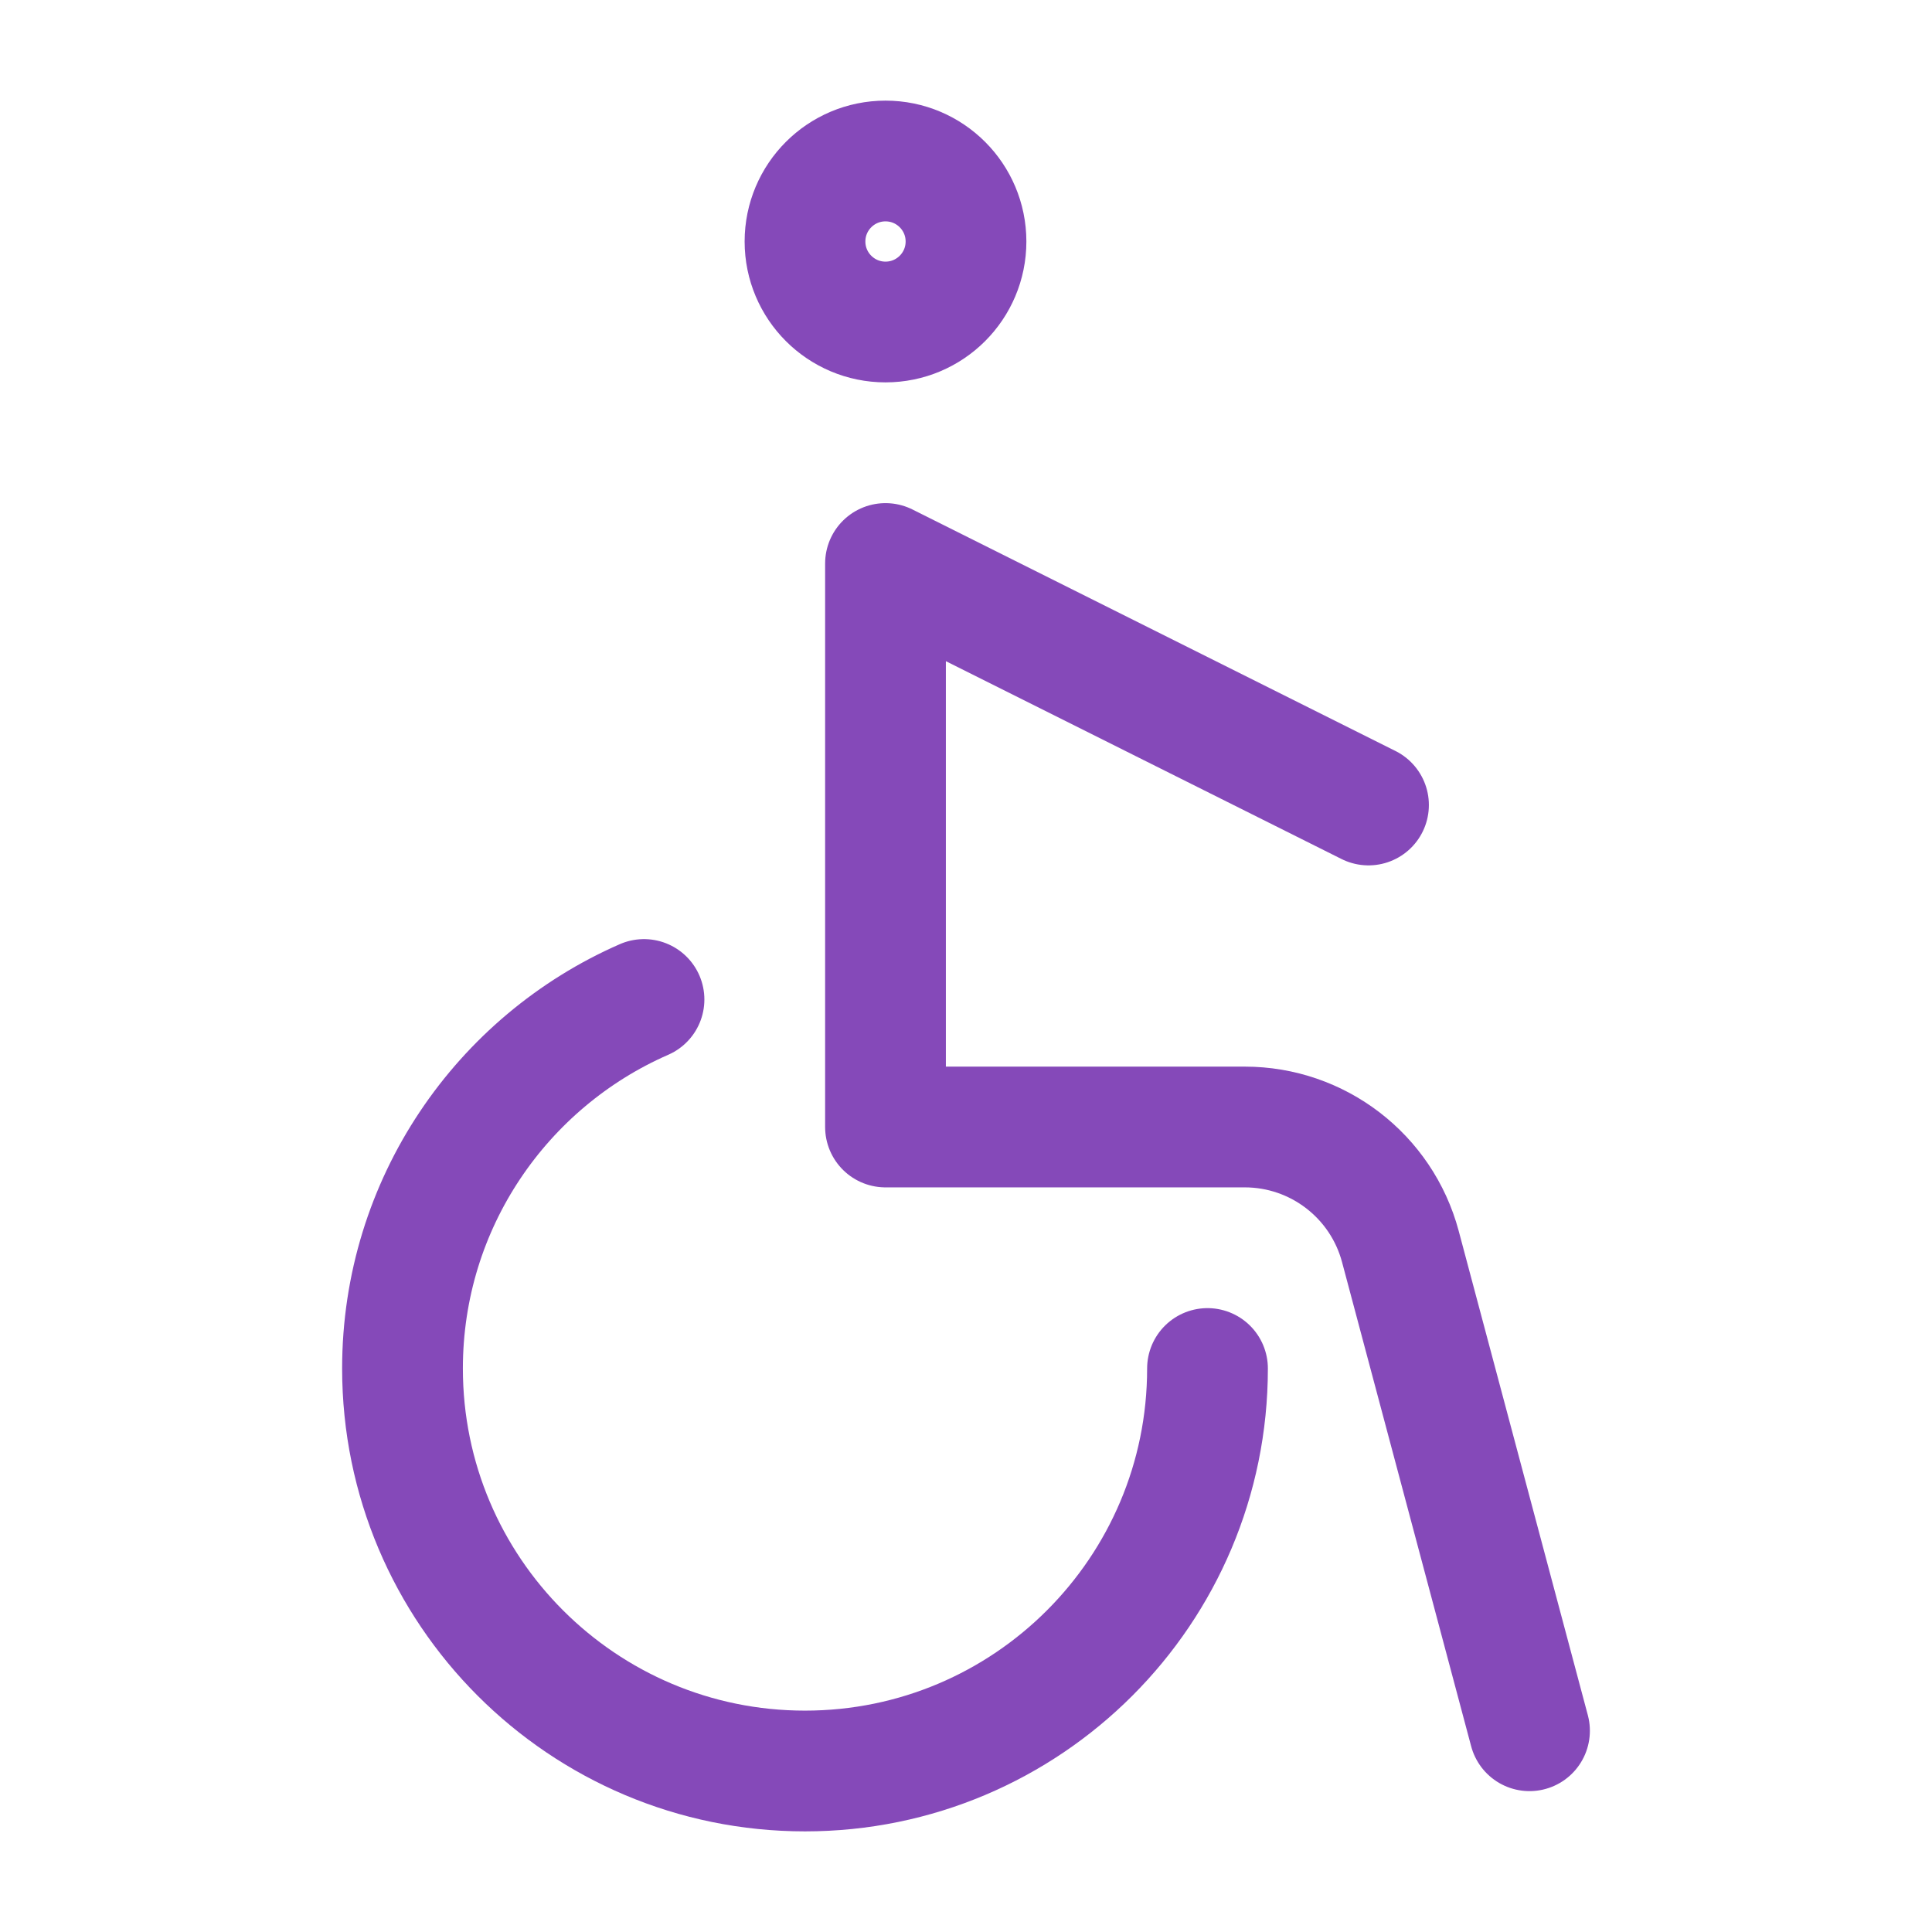 <svg width="48px" height="48px" viewBox="0 0 24 24" xmlns="http://www.w3.org/2000/svg" aria-labelledby="wheelchairIconTitle" stroke="#8549b9" stroke-width="1.5" stroke-linecap="round" stroke-linejoin="round" fill="none" color="#8549b9"> <title id="wheelChairIconTitle">Accessibility (wheelchair)</title> <path d="M15 17C15 19.761 12.761 22 10 22C7.239 22 5 19.761 5 17C5 14.95 6.234 13.188 8 12.416"/> <circle cx="11" cy="3" r="1"/> <path d="M19 21.5L17.396 15.485C17.162 14.609 16.369 14 15.463 14H11V7L17 10"/> </svg>
